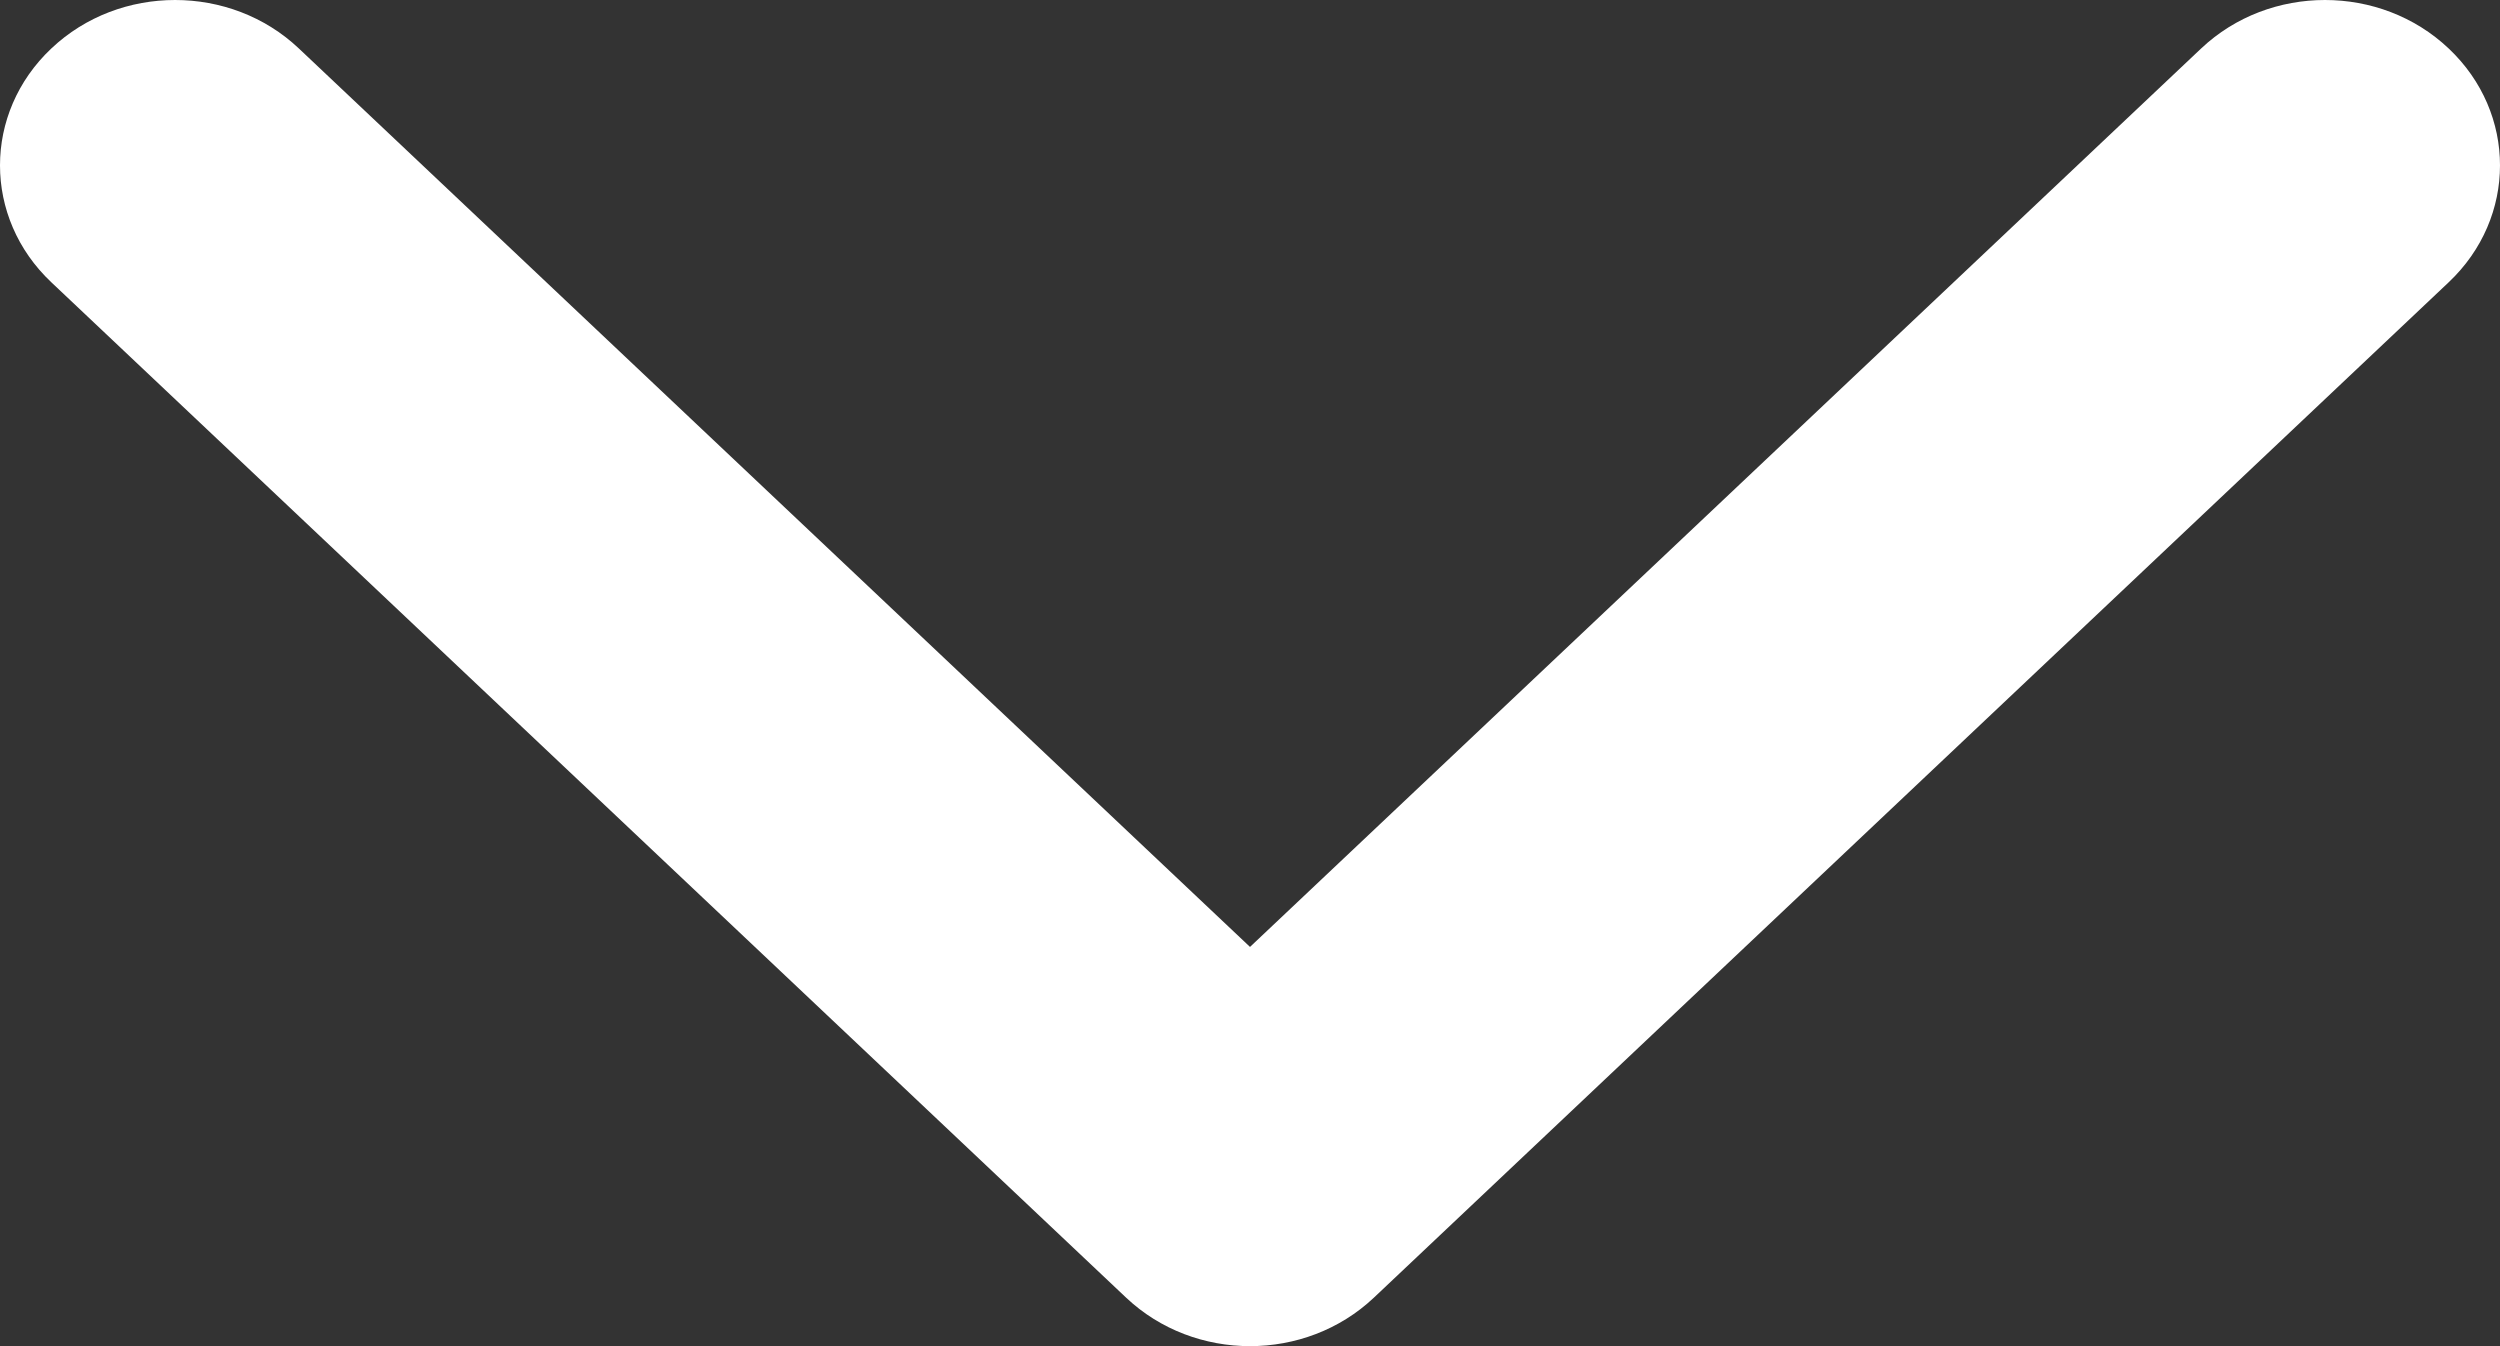 <svg width="13" height="7" viewBox="0 0 13 7" fill="none" xmlns="http://www.w3.org/2000/svg">
<rect x="0" y="0" width="13" height="7" fill="#333333" stroke="none"/>
<path d="M5.856 6.748L0.267 1.468C-0.089 1.132 -0.089 0.588 0.267 0.252C0.622 -0.084 1.199 -0.084 1.554 0.252L6.5 4.924L11.446 0.252C11.802 -0.084 12.378 -0.084 12.733 0.252C13.089 0.588 13.089 1.132 12.733 1.468L7.144 6.748C6.966 6.916 6.733 7 6.5 7C6.267 7 6.034 6.916 5.856 6.748Z" fill="white"/>
</svg>
